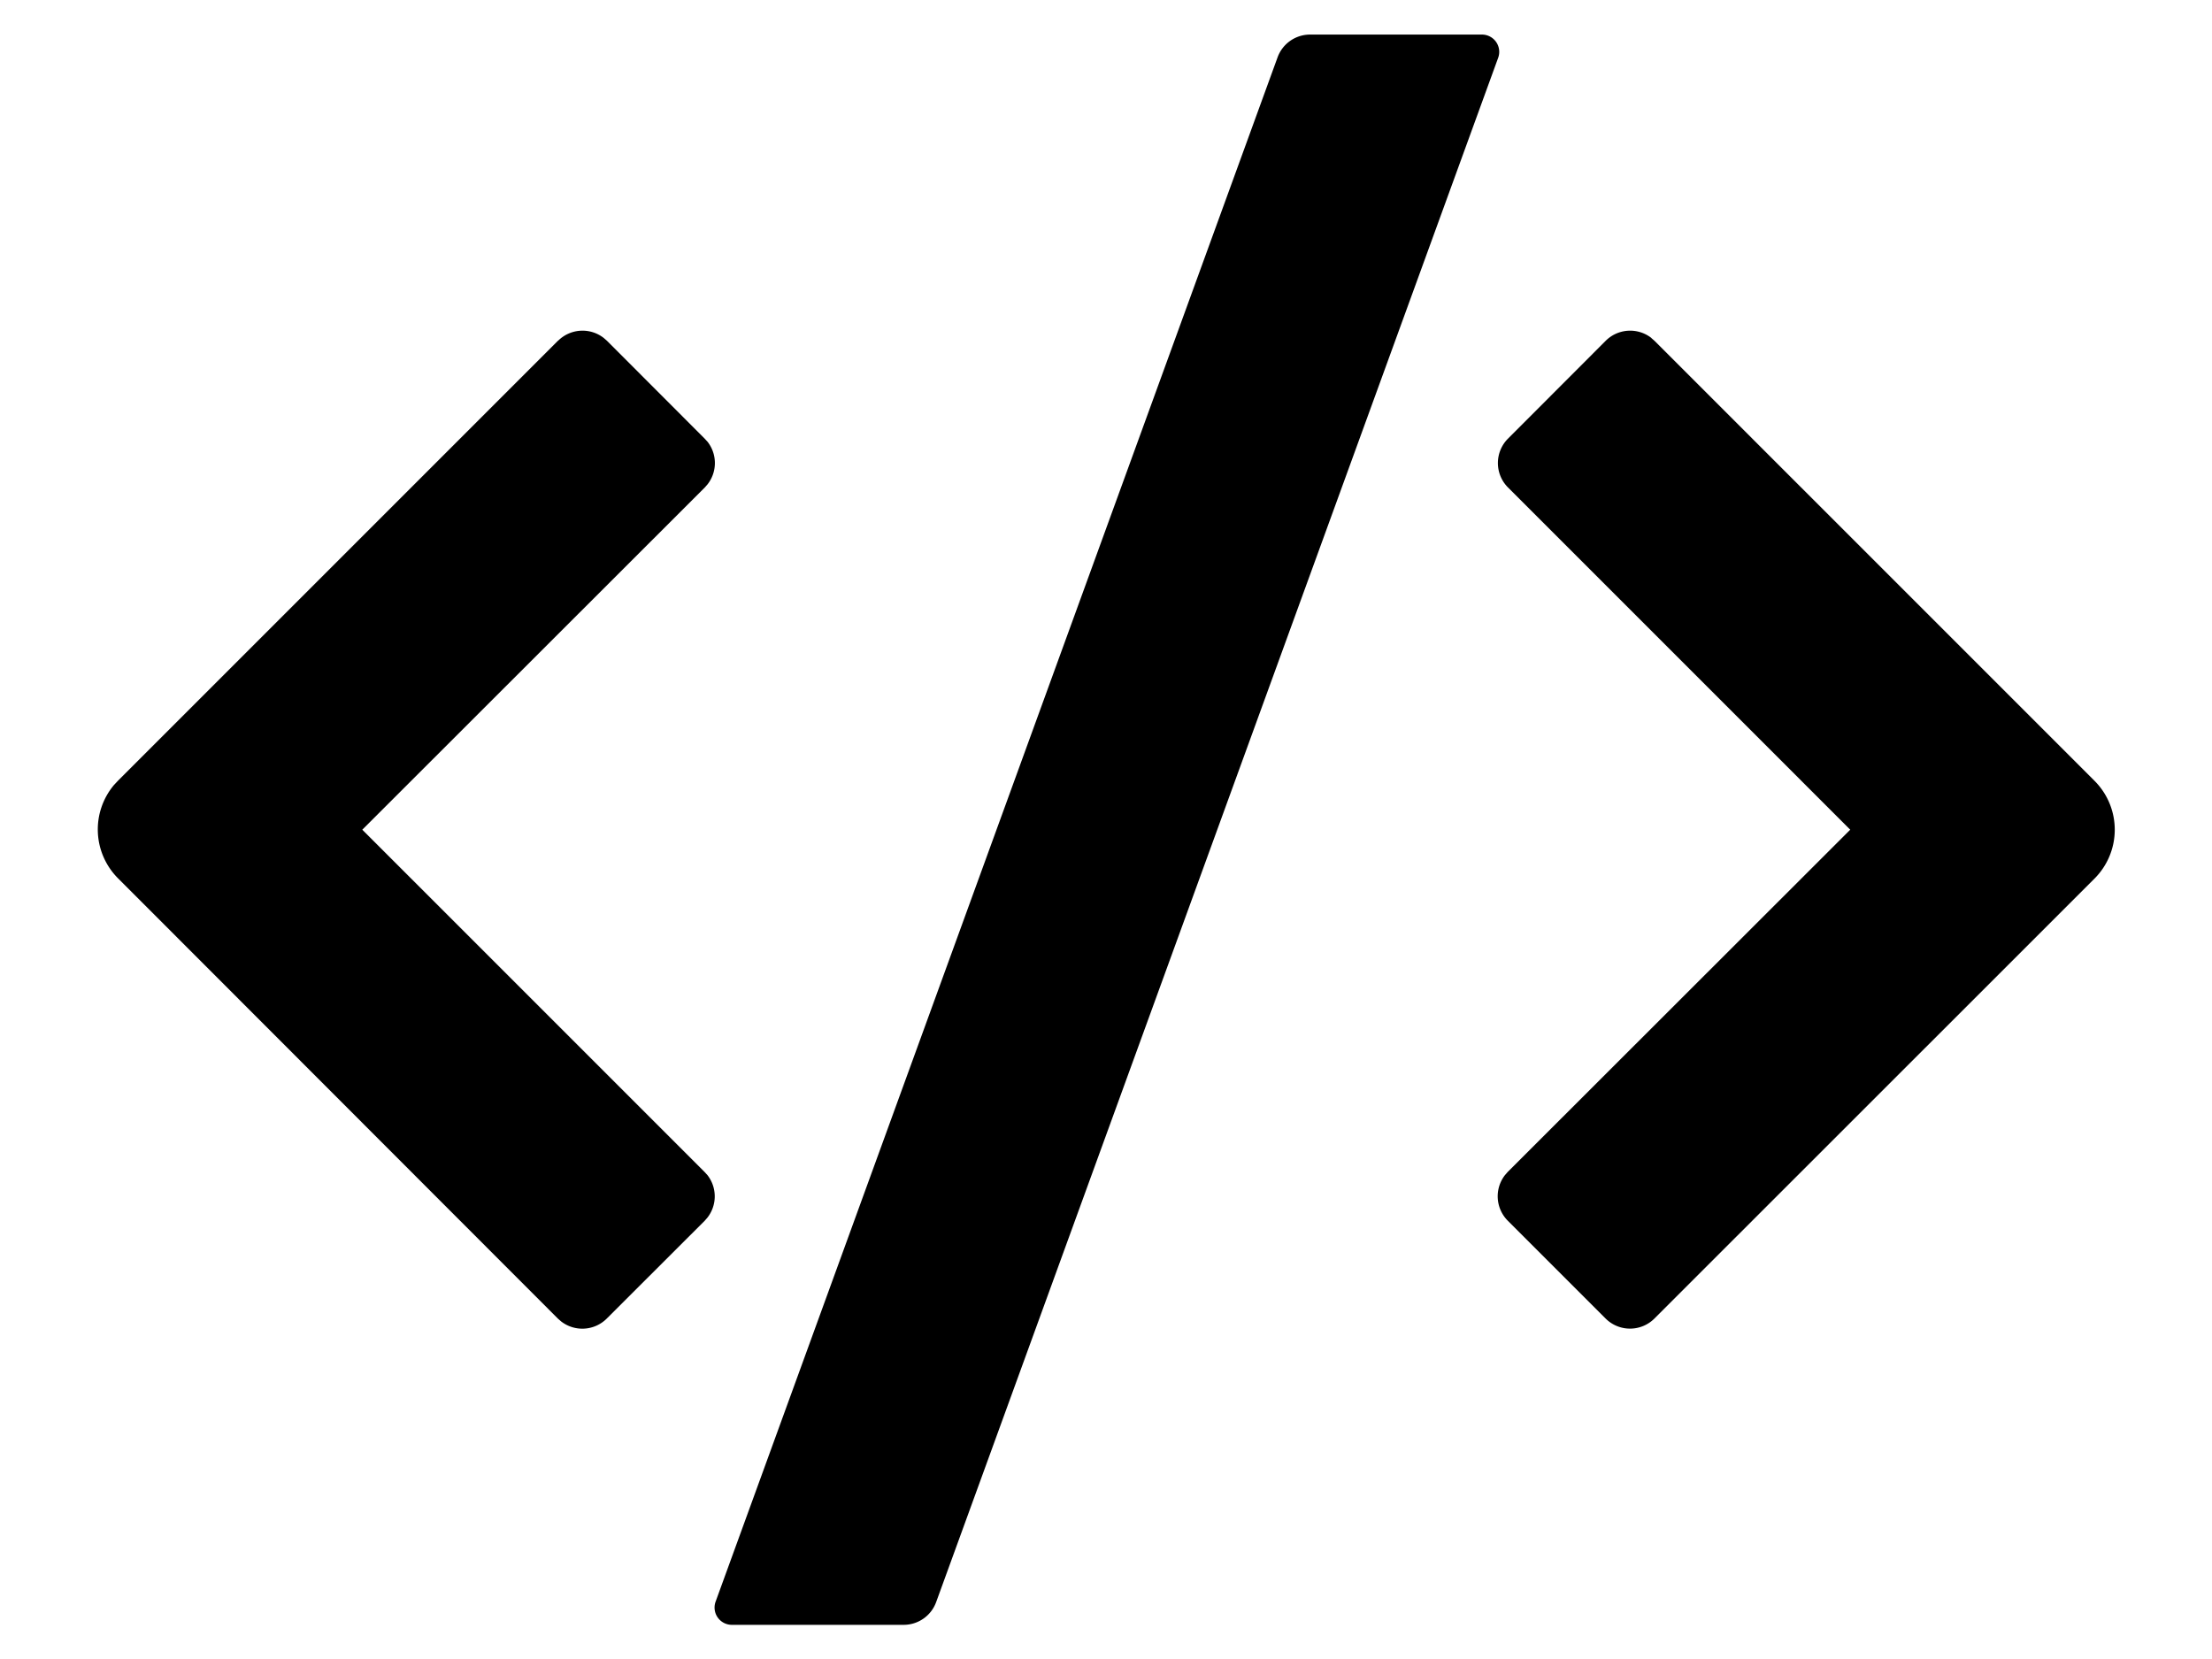 <svg class="icon"  viewBox="0 0 1365 1024" version="1.1" xmlns="http://www.w3.org/2000/svg"><path d="M924.501 35.669L577.707 988.587a21.333 21.333 0 0 1-20.053 14.08H451.584a10.667 10.667 0 0 1-9.984-14.336L788.395 35.328A21.333 21.333 0 0 1 808.448 21.333h106.069a10.667 10.667 0 0 1 9.984 14.336z m94.464 172.885l1.963 1.707 271.531 271.531a42.667 42.667 0 0 1 0 60.416l-271.531 271.445a21.333 21.333 0 0 1-30.123 0l-60.331-60.331a21.333 21.333 0 0 1-1.792-28.16l1.707-1.963L1141.76 512l-211.2-211.2a21.333 21.333 0 0 1 0-30.123l60.331-60.416a21.333 21.333 0 0 1 28.16-1.707z m-674.56 1.707a21.333 21.333 0 0 1 28.16-1.707l1.963 1.707 60.331 60.416 1.792 1.963a21.333 21.333 0 0 1 0 26.197l-1.707 1.963L223.573 512l211.2 211.2 1.792 1.963a21.333 21.333 0 0 1 0 26.197l-1.707 1.963-60.416 60.331a21.333 21.333 0 0 1-28.16 1.792l-1.963-1.707L72.875 542.037a42.667 42.667 0 0 1-2.56-57.6l2.56-2.731 271.531-271.531z"  /></svg>